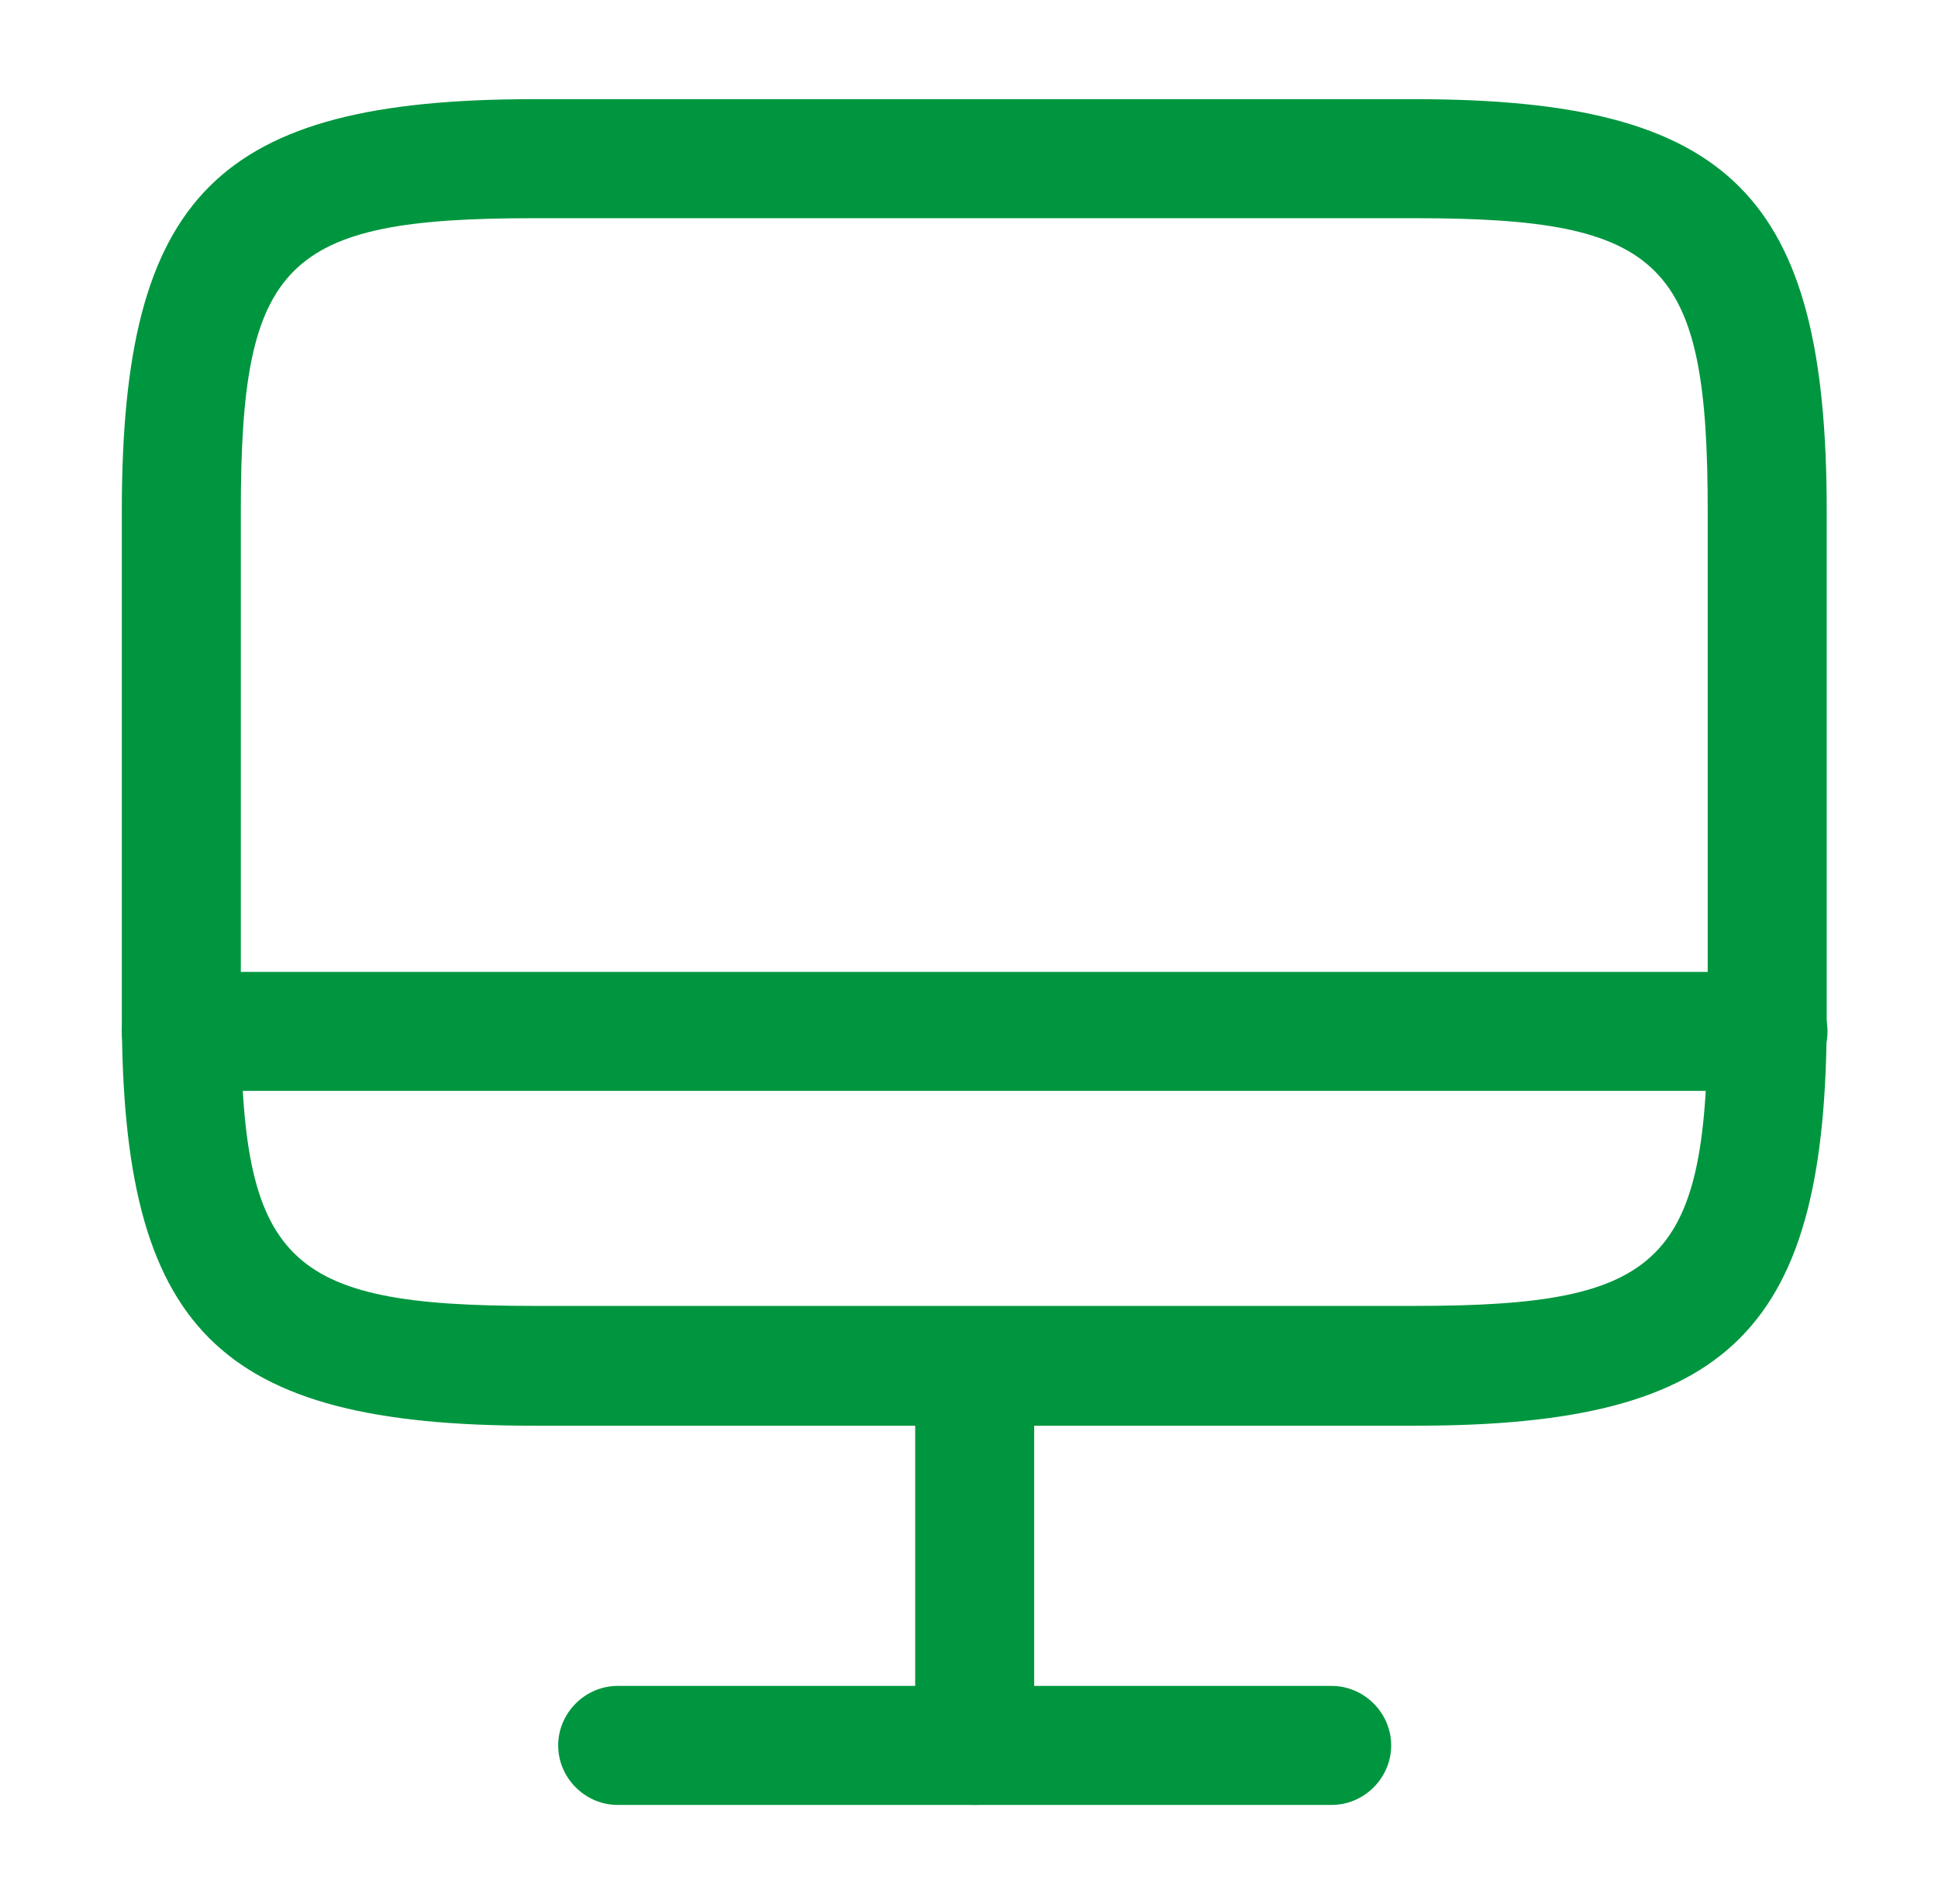 <svg width="57" height="56" viewBox="0 0 57 56" fill="none" xmlns="http://www.w3.org/2000/svg">
<path d="M41.64 41.93H15.693C6.407 41.93 3.583 39.107 3.583 29.82V15.027C3.583 5.74 6.407 2.917 15.693 2.917H41.617C50.903 2.917 53.727 5.74 53.727 15.027V29.797C53.75 39.107 50.927 41.93 41.64 41.93ZM15.693 6.417C8.367 6.417 7.083 7.7 7.083 15.027V29.797C7.083 37.123 8.367 38.407 15.693 38.407H41.617C48.943 38.407 50.227 37.123 50.227 29.797V15.027C50.227 7.7 48.943 6.417 41.617 6.417H15.693Z" fill="#00963F"/>
<path d="M28.667 53.083C27.71 53.083 26.917 52.29 26.917 51.333V40.18C26.917 39.223 27.71 38.43 28.667 38.43C29.623 38.43 30.417 39.223 30.417 40.18V51.333C30.417 52.29 29.623 53.083 28.667 53.083Z" fill="#00963F"/>
<path d="M52 32.083H5.333C4.377 32.083 3.583 31.29 3.583 30.333C3.583 29.377 4.377 28.583 5.333 28.583H52C52.957 28.583 53.75 29.377 53.75 30.333C53.75 31.29 52.957 32.083 52 32.083Z" fill="#00963F"/>
<path d="M39.167 53.083H18.167C17.21 53.083 16.417 52.29 16.417 51.333C16.417 50.377 17.21 49.583 18.167 49.583H39.167C40.123 49.583 40.917 50.377 40.917 51.333C40.917 52.29 40.123 53.083 39.167 53.083Z" fill="#00963F"/>
</svg>
